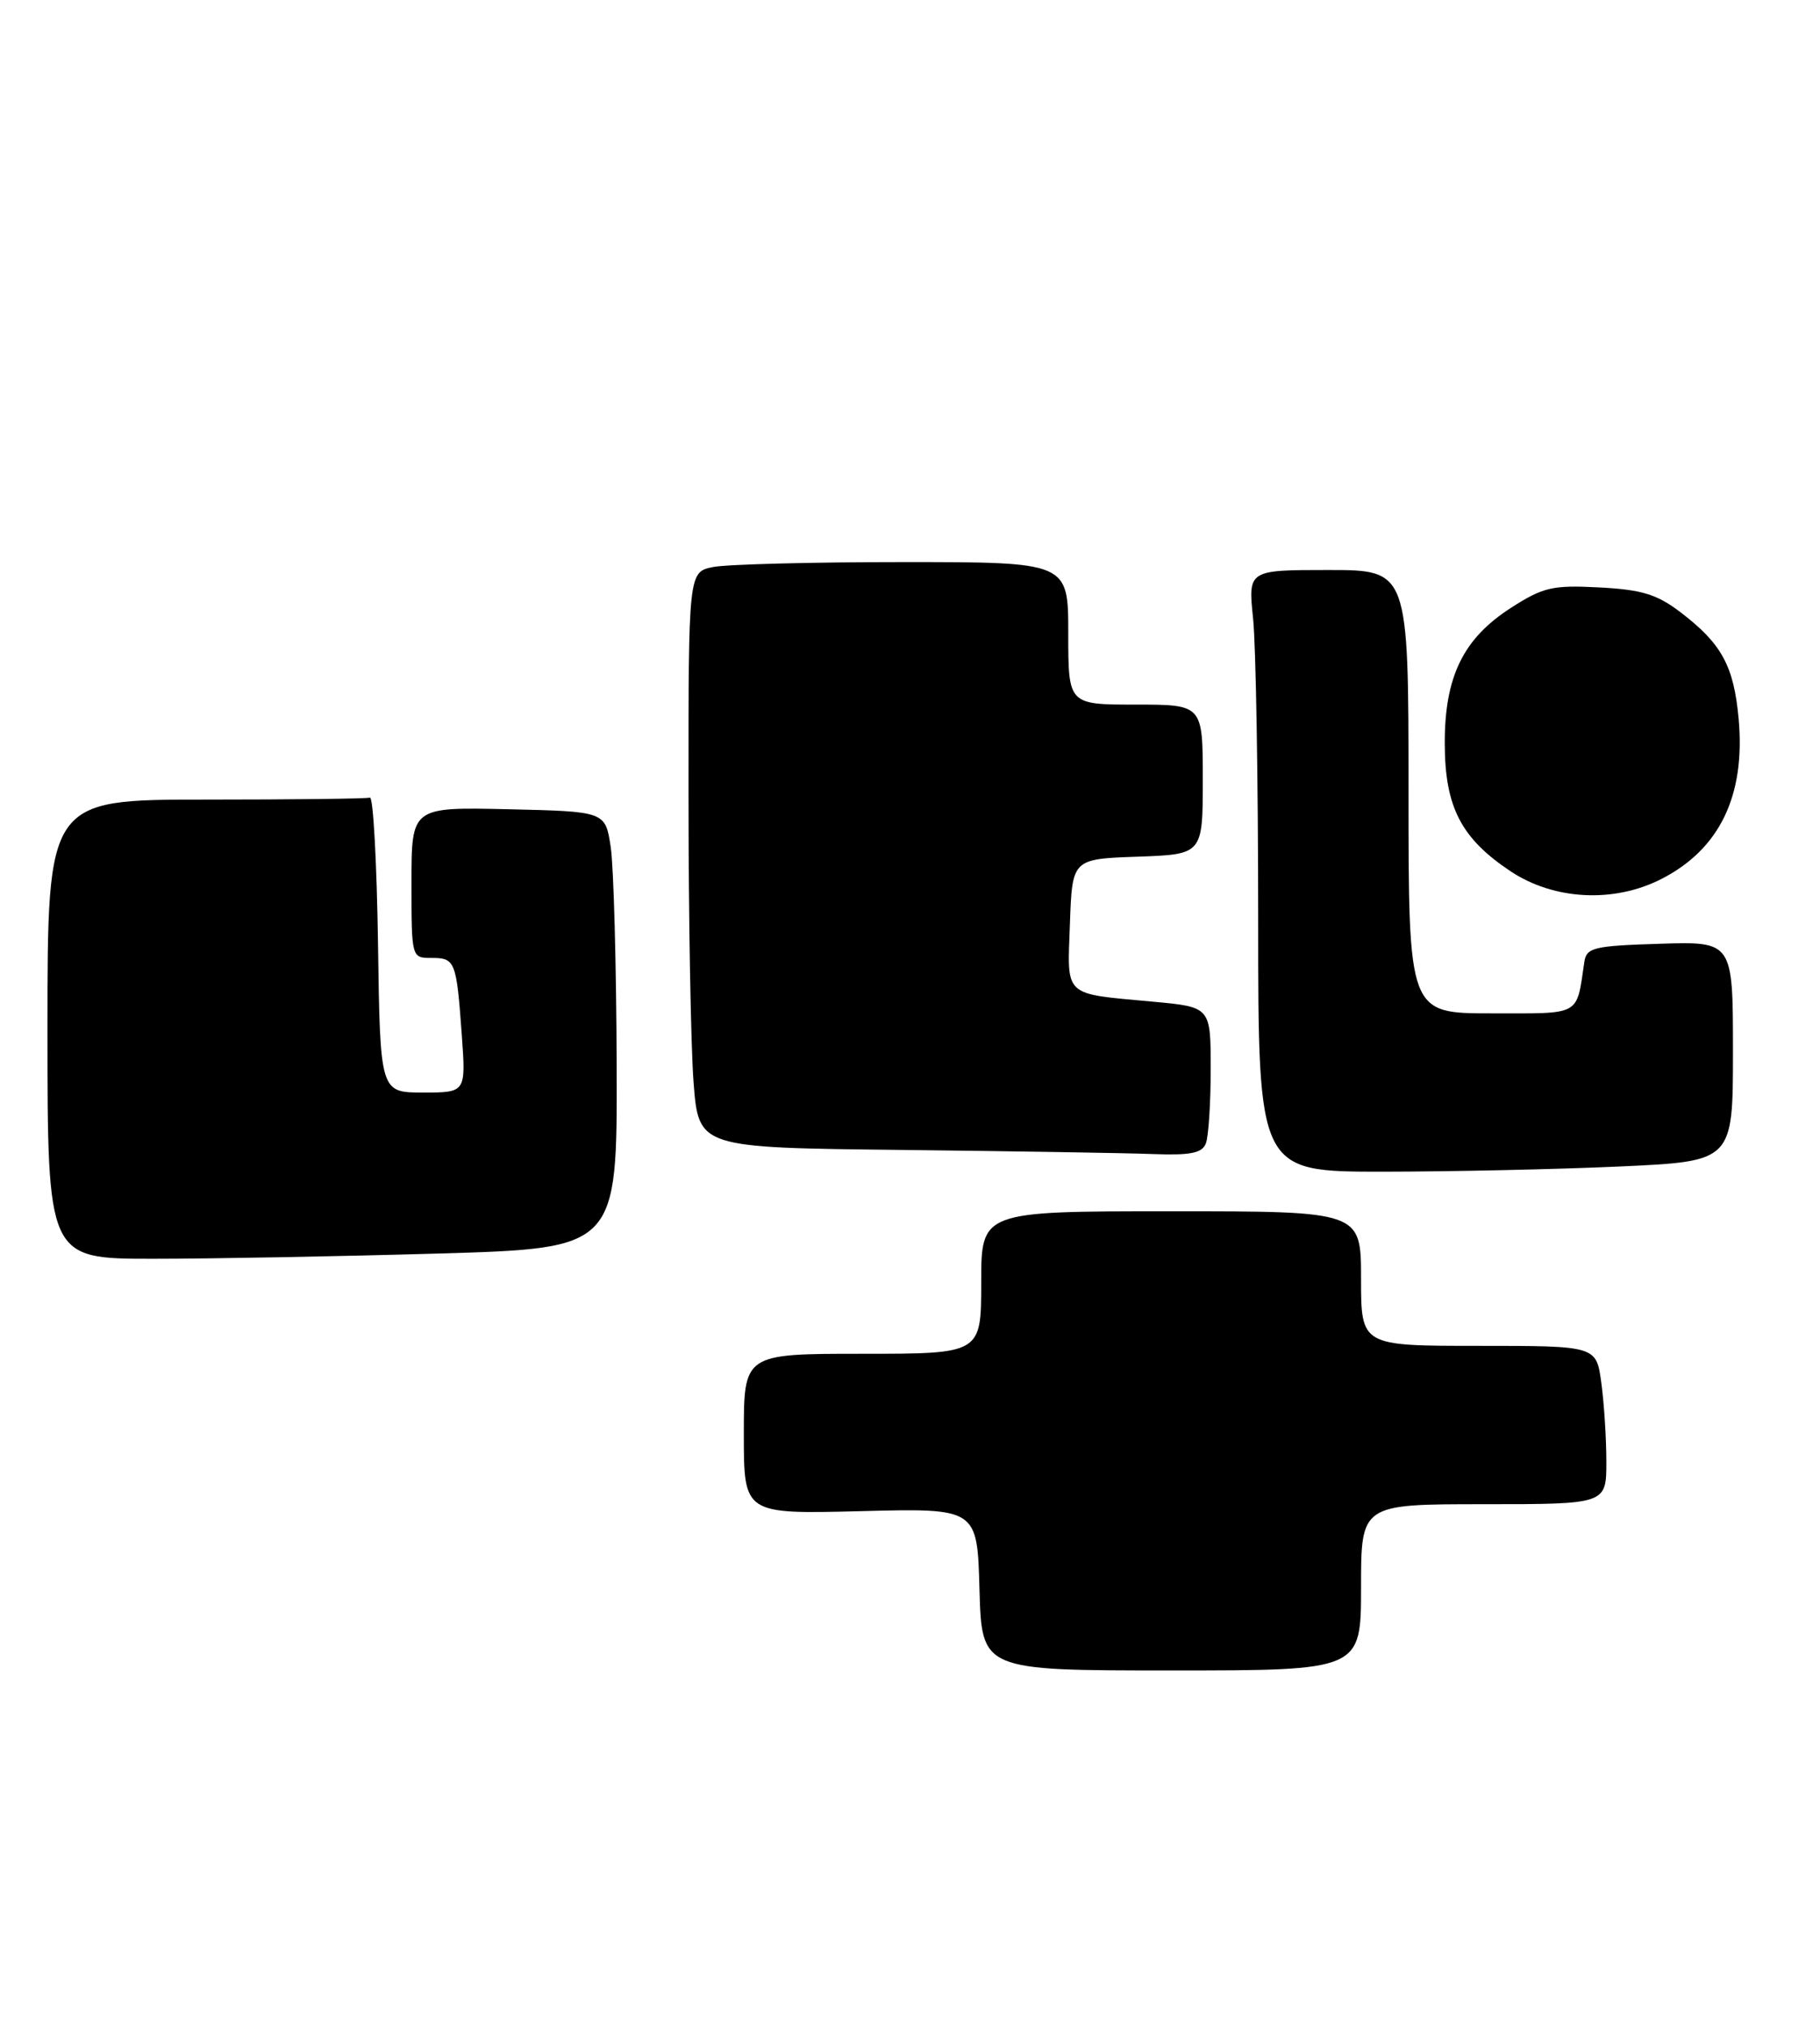 <?xml version="1.0" encoding="UTF-8" standalone="no"?>
<!DOCTYPE svg PUBLIC "-//W3C//DTD SVG 1.1//EN" "http://www.w3.org/Graphics/SVG/1.1/DTD/svg11.dtd" >
<svg xmlns="http://www.w3.org/2000/svg" xmlns:xlink="http://www.w3.org/1999/xlink" version="1.1" viewBox="0 0 230 256">
 <g >
 <path fill="currentColor"
d=" M 172.00 200.50 C 172.00 190.00 172.00 190.00 187.50 190.00 C 203.00 190.00 203.00 190.00 203.00 184.64 C 203.00 181.69 202.71 177.19 202.36 174.64 C 201.73 170.00 201.73 170.00 186.86 170.00 C 172.00 170.00 172.00 170.00 172.00 161.50 C 172.00 153.00 172.00 153.00 148.00 153.00 C 124.00 153.00 124.00 153.00 124.00 162.00 C 124.00 171.00 124.00 171.00 109.00 171.00 C 94.00 171.00 94.00 171.00 94.00 181.13 C 94.00 191.25 94.00 191.25 108.75 190.88 C 123.50 190.50 123.50 190.50 123.78 200.75 C 124.07 211.00 124.07 211.00 148.03 211.00 C 172.00 211.00 172.00 211.00 172.00 200.50 Z  M 55.34 158.34 C 78.00 157.68 78.00 157.68 77.93 134.59 C 77.89 121.89 77.55 109.47 77.18 107.00 C 76.50 102.50 76.50 102.50 64.25 102.22 C 52.00 101.94 52.00 101.94 52.00 111.47 C 52.00 121.00 52.00 121.00 54.53 121.00 C 57.53 121.00 57.68 121.37 58.36 130.75 C 58.88 138.00 58.88 138.00 53.46 138.00 C 48.04 138.00 48.04 138.00 47.77 119.25 C 47.62 108.94 47.16 100.61 46.75 100.75 C 46.34 100.89 37.00 101.00 26.00 101.00 C 6.00 101.00 6.00 101.00 6.00 130.00 C 6.00 159.00 6.00 159.00 19.34 159.00 C 26.67 159.00 42.87 158.70 55.34 158.34 Z  M 204.75 147.34 C 219.00 146.69 219.00 146.69 219.00 132.81 C 219.00 118.92 219.00 118.92 209.76 119.21 C 201.40 119.47 200.49 119.69 200.22 121.50 C 199.18 128.43 199.95 128.00 188.48 128.00 C 178.00 128.00 178.00 128.00 178.00 100.00 C 178.00 72.00 178.00 72.00 167.86 72.00 C 157.72 72.00 157.72 72.00 158.36 78.15 C 158.71 81.53 159.00 98.63 159.00 116.15 C 159.00 148.00 159.00 148.00 174.75 148.00 C 183.41 147.99 196.91 147.70 204.75 147.34 Z  M 152.39 144.42 C 152.73 143.55 153.00 139.32 153.00 135.02 C 153.00 127.20 153.00 127.20 145.75 126.53 C 134.23 125.46 134.88 126.07 135.21 116.67 C 135.50 108.50 135.50 108.50 143.75 108.21 C 152.00 107.92 152.00 107.92 152.00 98.46 C 152.00 89.00 152.00 89.00 143.50 89.00 C 135.00 89.00 135.00 89.00 135.00 80.00 C 135.00 71.00 135.00 71.00 114.13 71.00 C 102.64 71.00 91.84 71.28 90.13 71.62 C 87.00 72.25 87.00 72.25 87.01 100.38 C 87.01 115.84 87.30 132.21 87.65 136.73 C 88.29 144.97 88.29 144.97 113.90 145.25 C 127.98 145.41 142.26 145.64 145.64 145.77 C 150.47 145.95 151.92 145.66 152.39 144.42 Z  M 209.95 111.03 C 217.32 107.27 220.59 100.49 219.72 90.82 C 219.11 84.11 217.58 81.31 212.38 77.34 C 209.40 75.07 207.49 74.48 202.11 74.20 C 196.19 73.89 195.02 74.16 190.93 76.79 C 184.89 80.67 182.54 85.51 182.58 94.01 C 182.61 101.97 184.67 105.92 190.92 110.07 C 196.41 113.70 203.95 114.09 209.95 111.03 Z "/>
</g>
</svg>